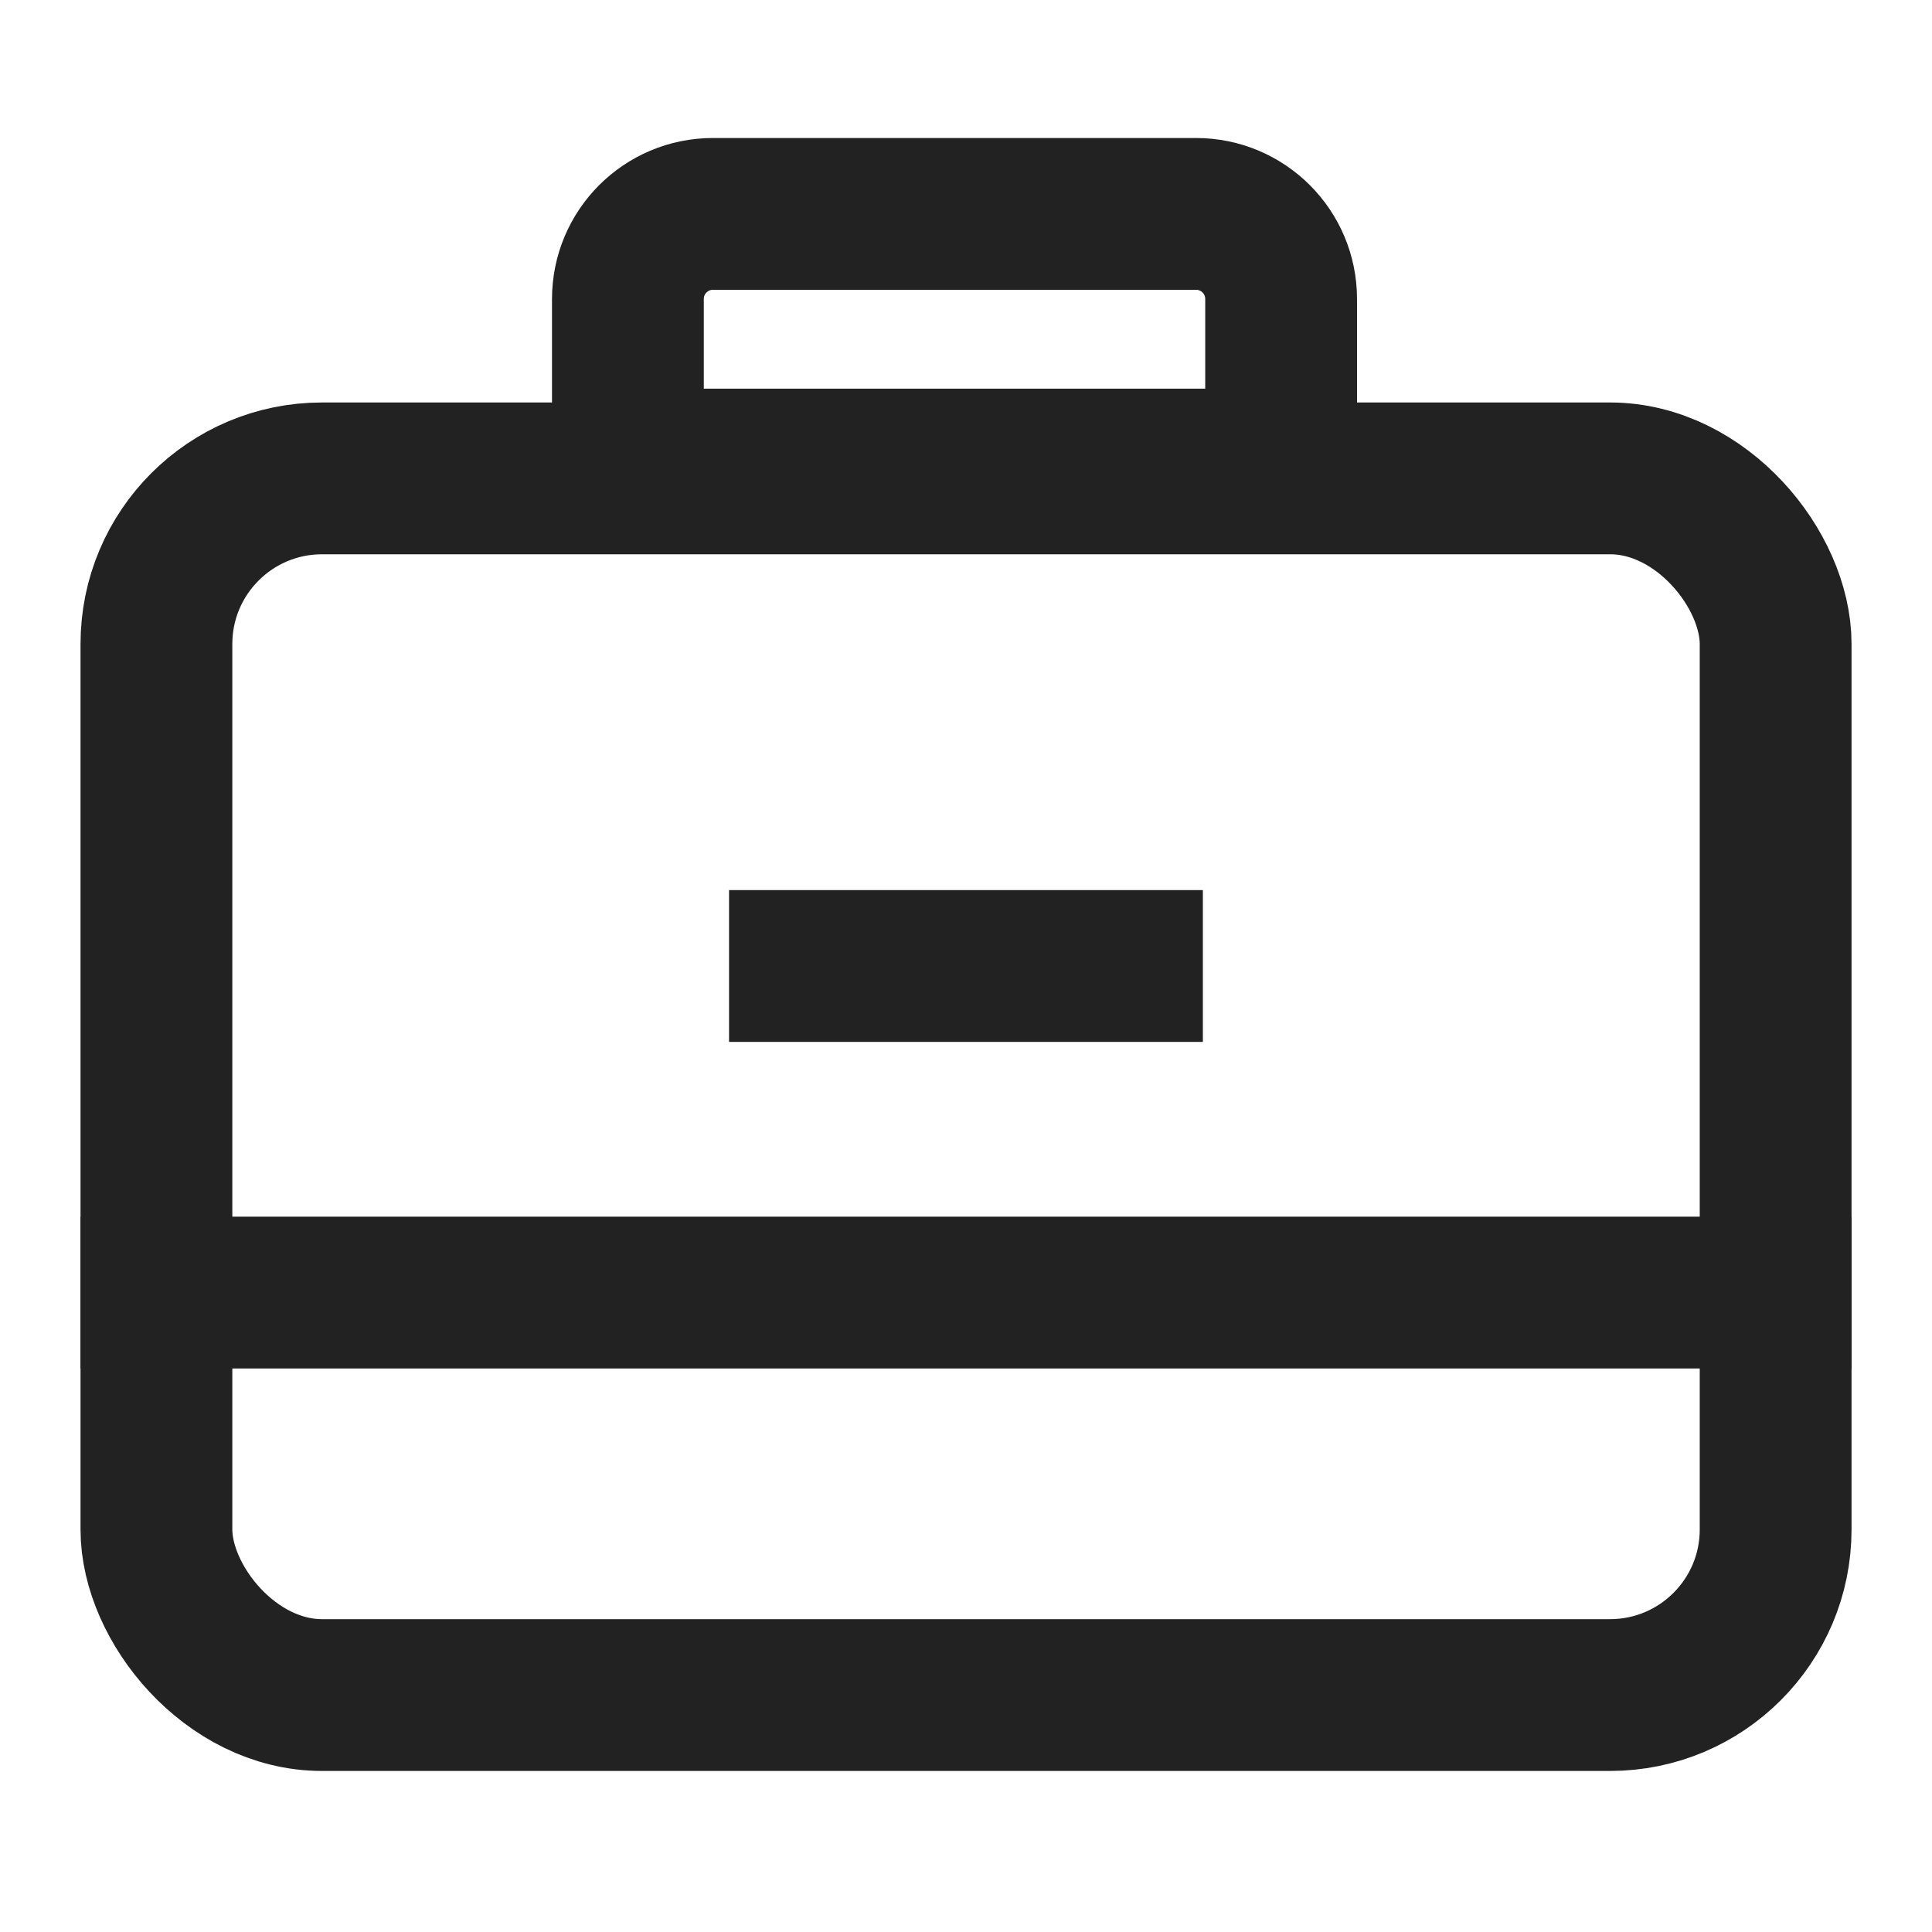 <svg width="28" height="28" viewBox="0 0 28 28" fill="none" xmlns="http://www.w3.org/2000/svg">
<rect x="2.267" y="6.933" width="23.467" height="17.633" rx="2.4" stroke="#222222" stroke-width="2.2"/>
<path d="M9.1 4.333C9.1 3.652 9.652 3.1 10.333 3.1H17.333C18.015 3.1 18.567 3.652 18.567 4.333V6.733H9.1V4.333Z" stroke="#222222" stroke-width="2.2"/>
<line x1="1.167" y1="18.733" x2="26.833" y2="18.733" stroke="#222222" stroke-width="2.2"/>
<path d="M11.666 14H16.333" stroke="#222222" stroke-width="2.2" stroke-linecap="square"/>
</svg>
